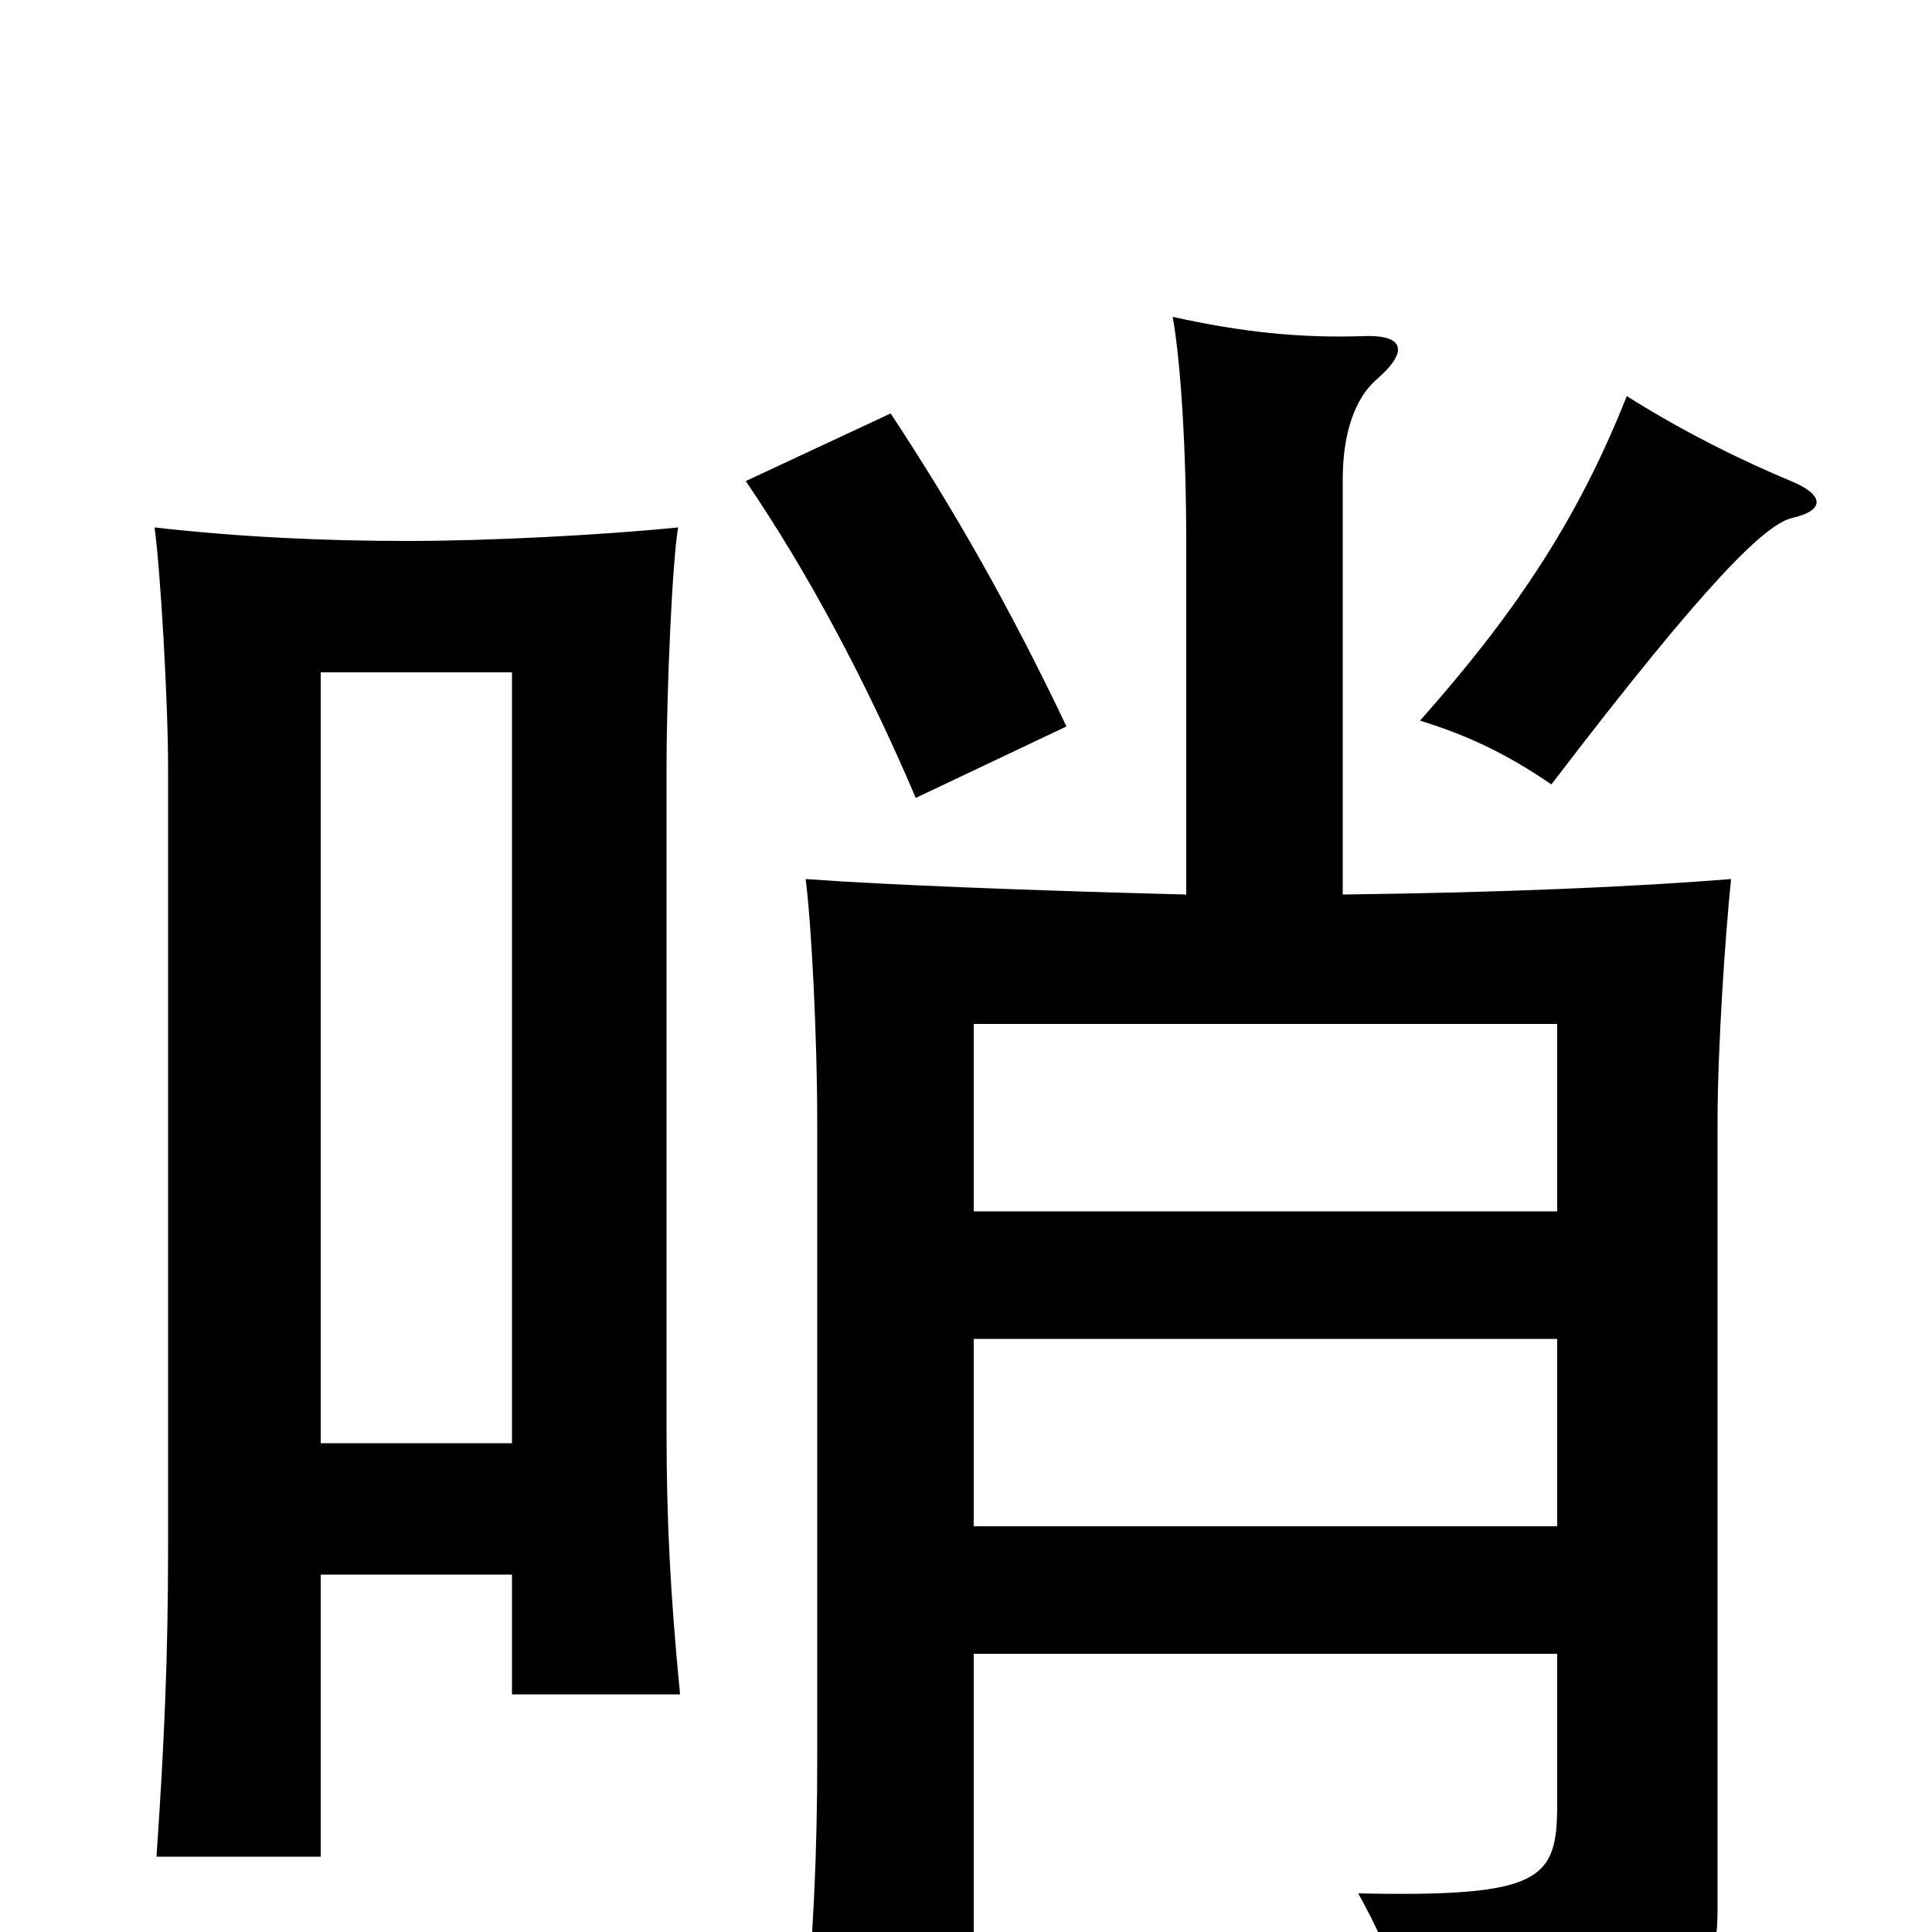 <svg xmlns="http://www.w3.org/2000/svg" viewBox="0 -1000 1000 1000">
	<path fill="#000000" d="M552 -624C523 -685 494 -736 461 -786L386 -751C418 -704 448 -648 474 -587ZM928 -732C945 -736 944 -744 927 -751C903 -761 872 -776 842 -795C816 -729 782 -680 735 -627C761 -619 781 -609 803 -594C884 -700 914 -729 928 -732ZM504 -373V-470H806V-373ZM265 -185V-123H352C347 -174 345 -213 345 -259V-602C345 -643 348 -710 351 -727C311 -723 253 -720 211 -720C168 -720 124 -722 80 -727C83 -705 87 -638 87 -602V-199C87 -143 85 -97 81 -39H166V-185ZM166 -253V-652H265V-253ZM806 -144V-66C806 -27 798 -18 703 -20C722 14 730 41 733 73C857 66 889 43 889 -11V-419C889 -458 893 -516 896 -545C846 -541 778 -538 695 -537V-752C695 -773 700 -793 713 -804C730 -819 726 -827 705 -826C673 -825 643 -828 607 -836C611 -813 614 -770 614 -718V-537C535 -539 458 -542 417 -545C420 -522 423 -463 423 -419V-90C423 -40 421 2 416 57H504V-144ZM504 -210V-307H806V-210Z"/>
</svg>